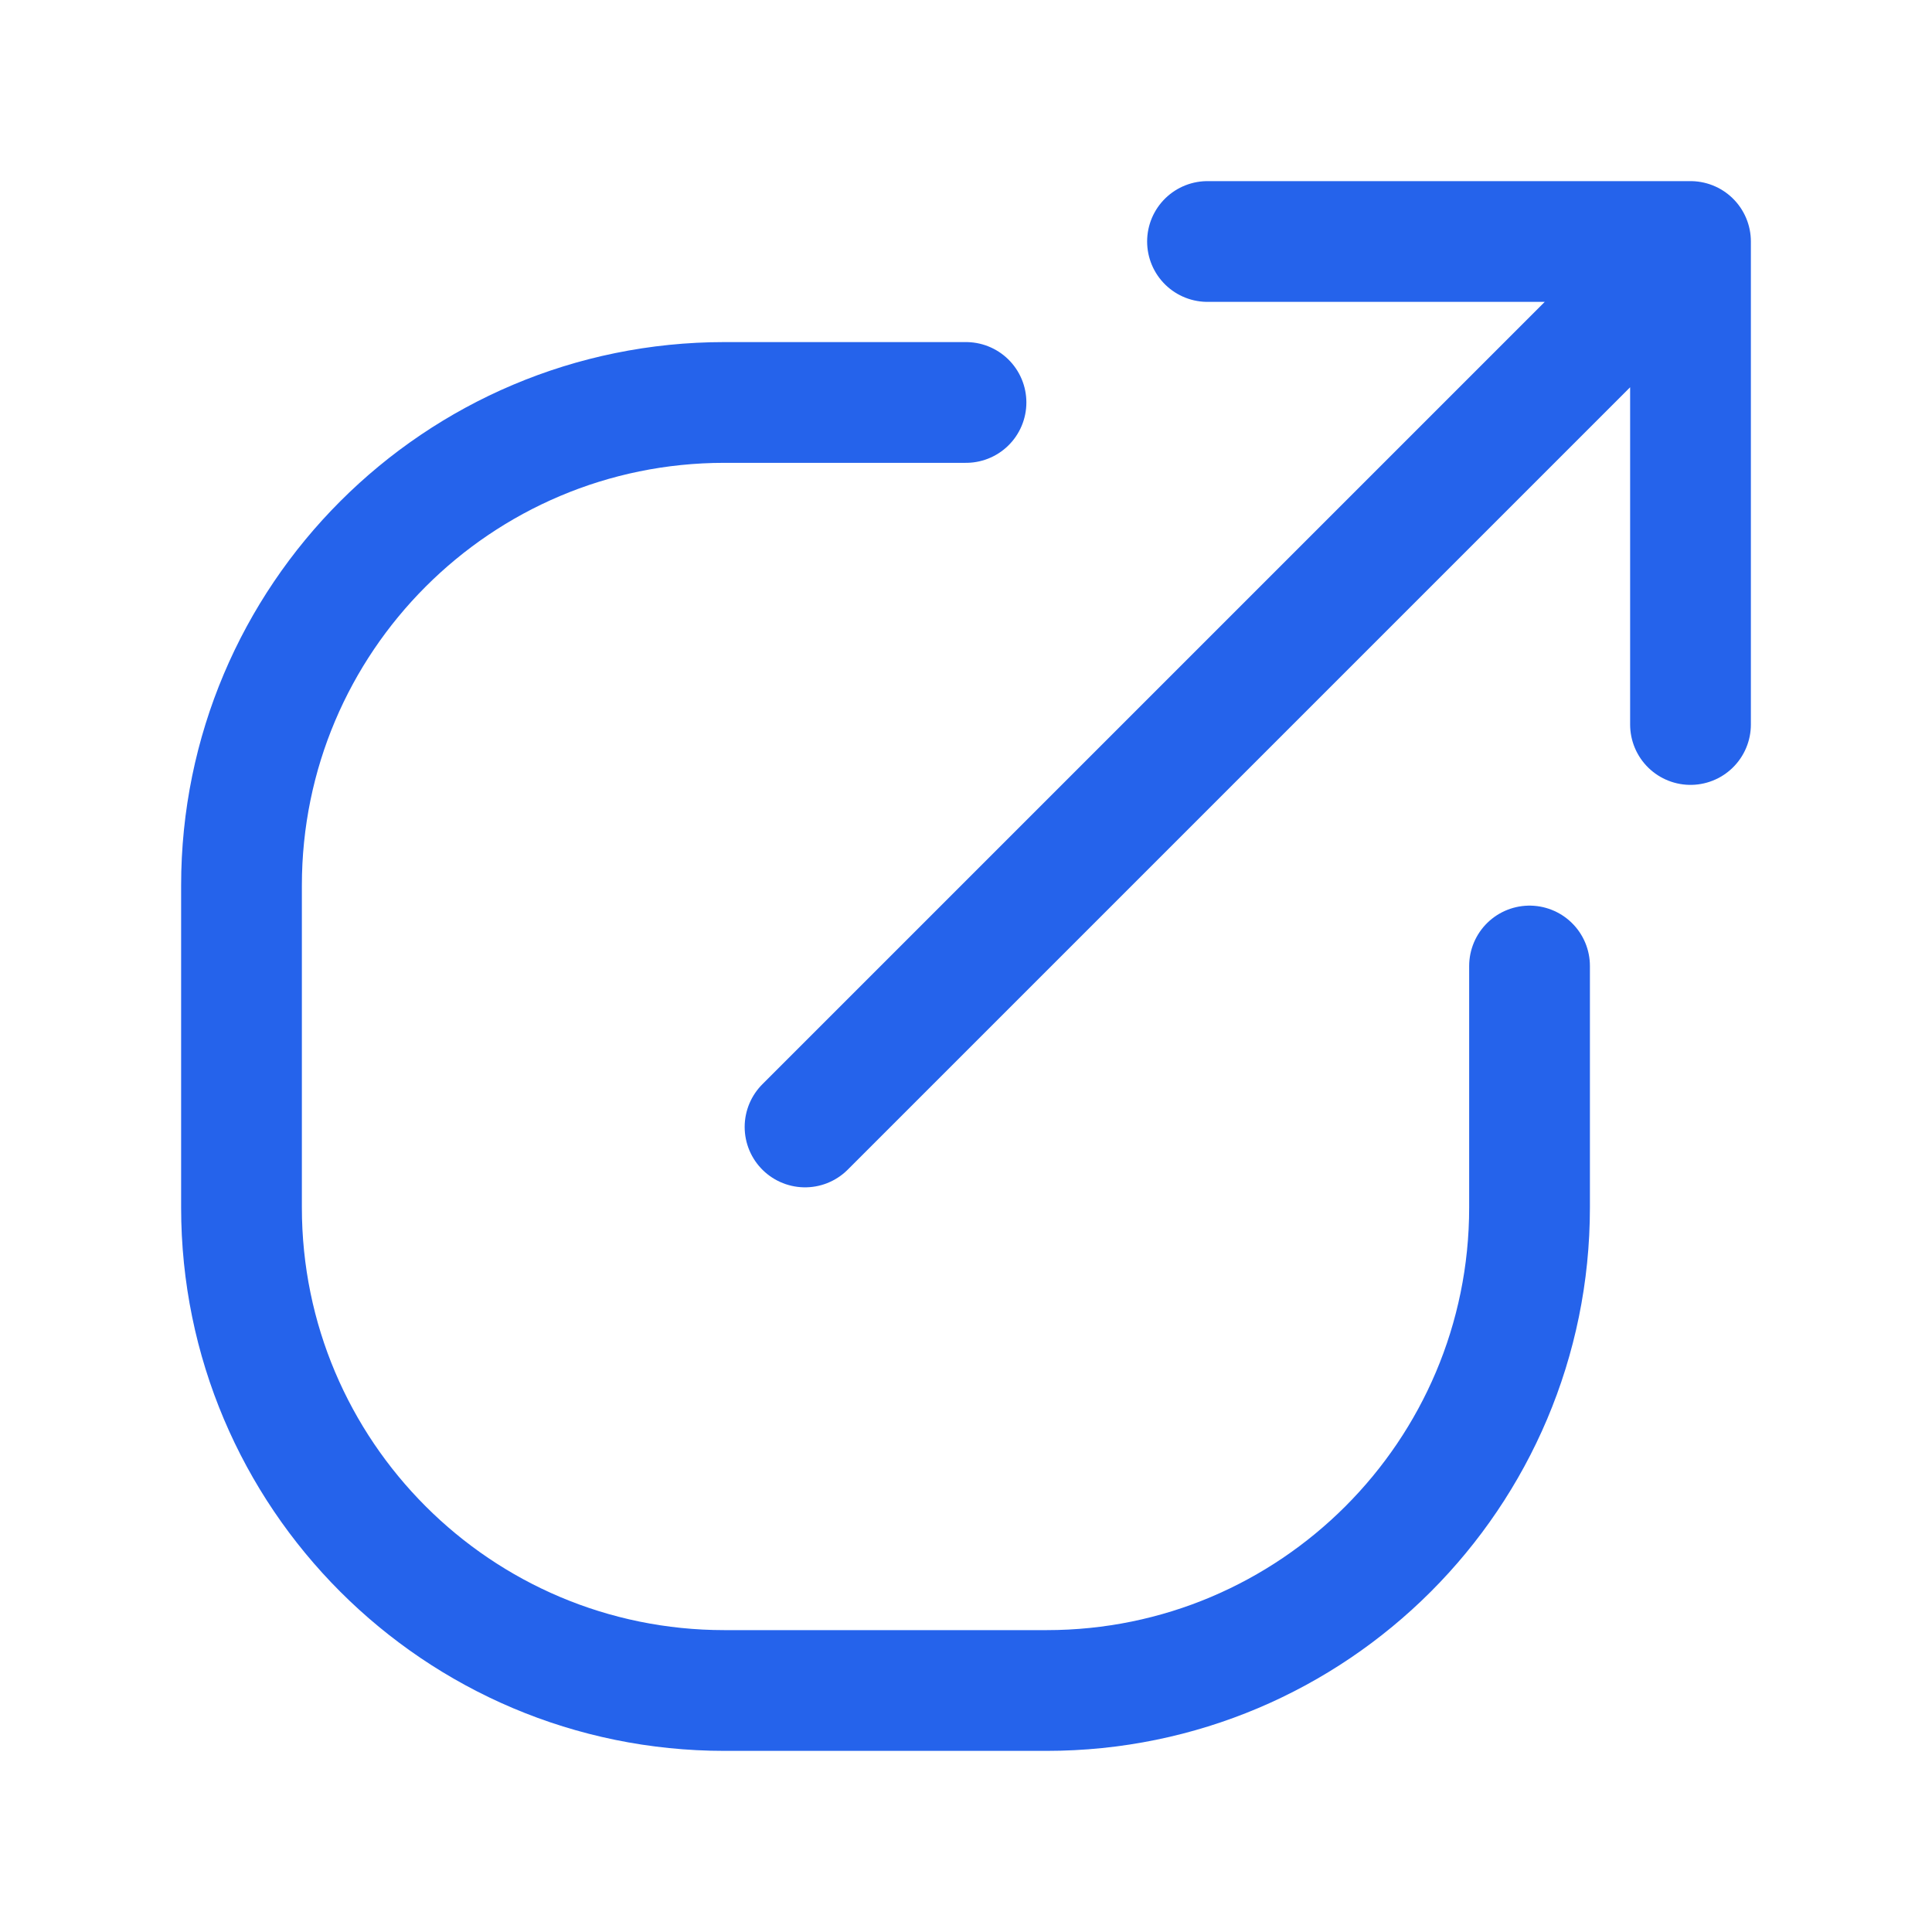 <svg width="16" height="16" viewBox="0 0 16 16" fill="none" xmlns="http://www.w3.org/2000/svg">
<path d="M14 6L14 2M14 2L10 2M14 2L6.667 9.333" stroke="#2563EB" stroke-linecap="round" stroke-linejoin="round"/>
<path d="M8 3.333H6C3.791 3.333 2 5.124 2 7.333V10C2 12.209 3.791 14 6 14H8.667C10.876 14 12.667 12.209 12.667 10V8" stroke="#2563EB" stroke-linecap="round" stroke-linejoin="round"/>
</svg>
